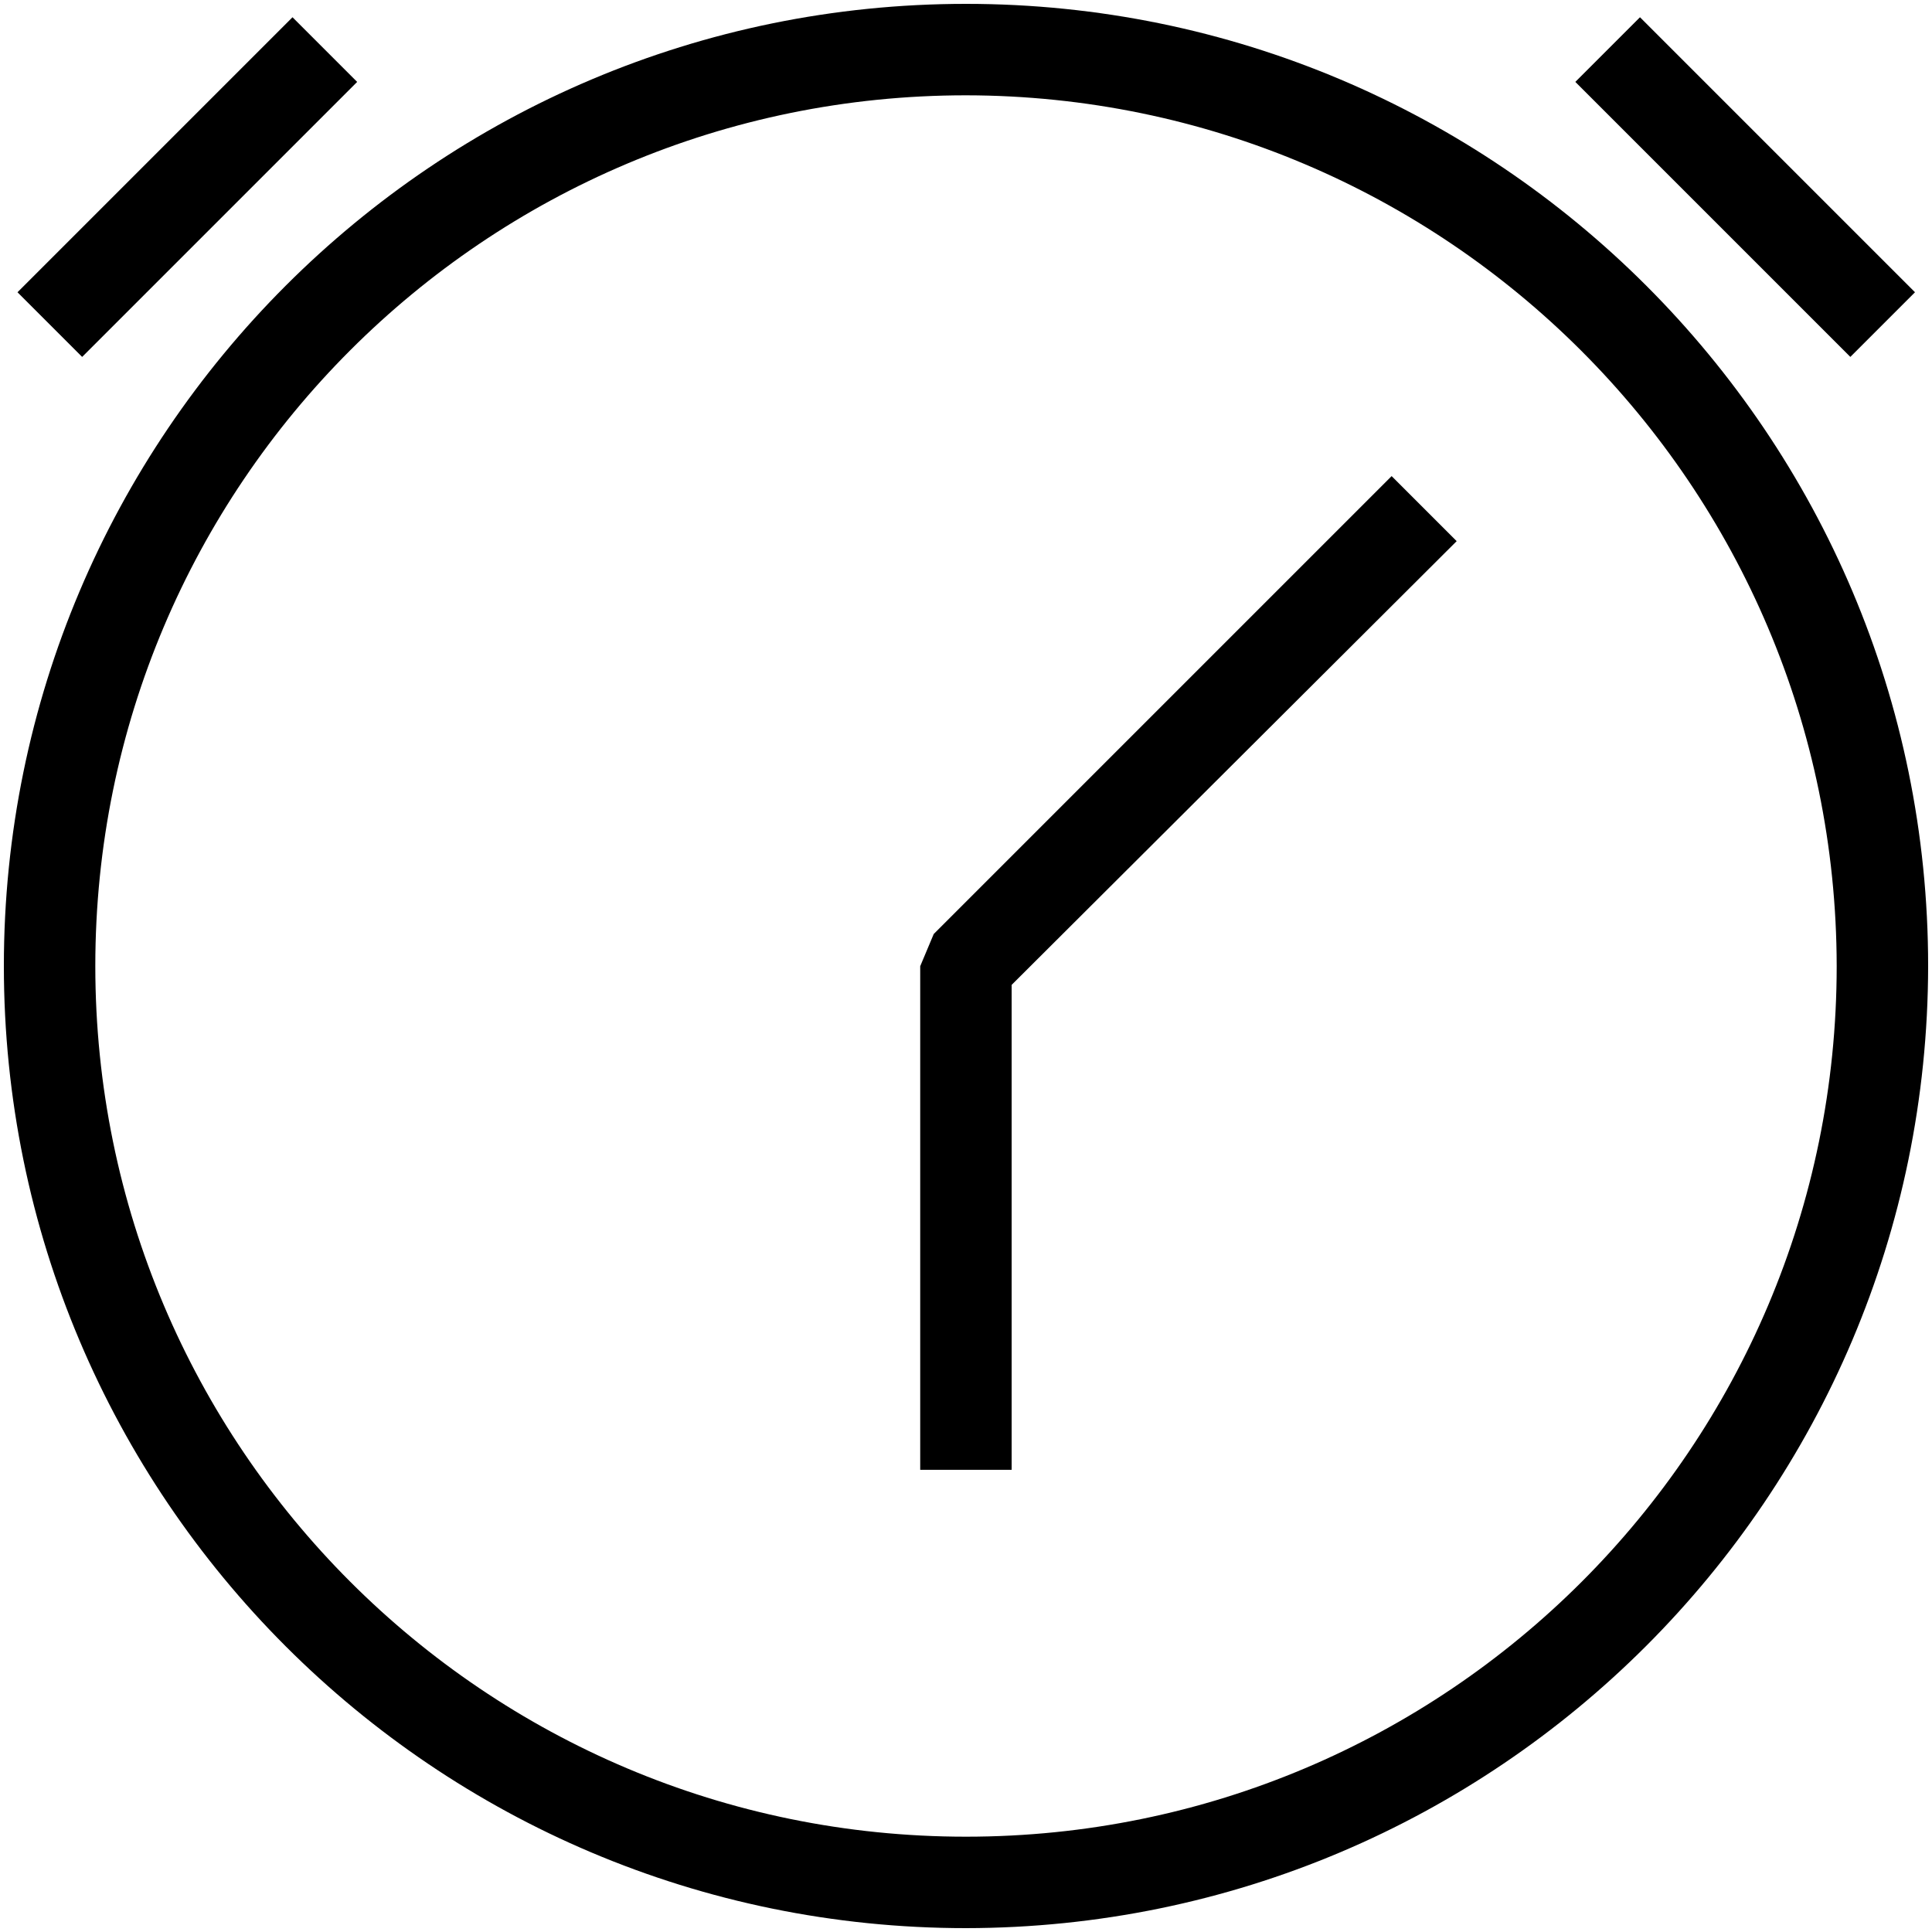 <?xml version="1.0" encoding="utf-8"?>
<!-- Generator: Adobe Illustrator 26.0.1, SVG Export Plug-In . SVG Version: 6.00 Build 0)  -->
<svg version="1.1" id="Layer_1" xmlns="http://www.w3.org/2000/svg" xmlns:xlink="http://www.w3.org/1999/xlink" x="0px" y="0px"
	 viewBox="0 0 30 30" style="enable-background:new 0 0 30 30;" xml:space="preserve">
<style type="text/css">
	.st0{fill-rule:evenodd;clip-rule:evenodd;fill:#777E90;}
	.st1{fill:#777E90;}
	.st2{fill-rule:evenodd;clip-rule:evenodd;fill:#B1B5C3;}
	.st3{fill:#B1B5C3;}
	.st4{fill:#F2994A;}
	.st5{fill:#FFFFFF;fill-opacity:0;}
	.st6{opacity:0.013;fill:#FEFEFE;enable-background:new    ;}
	.st7{opacity:0.025;fill:#FDFDFE;enable-background:new    ;}
	.st8{opacity:0.038;fill:#FCFCFD;enable-background:new    ;}
	.st9{opacity:0.05;fill:#FBFCFC;enable-background:new    ;}
	.st10{opacity:0.063;fill:#FAFBFB;enable-background:new    ;}
	.st11{opacity:0.075;fill:#F9FAFB;enable-background:new    ;}
	.st12{opacity:0.088;fill:#F8F9FA;enable-background:new    ;}
	.st13{opacity:0.1;fill:#F7F8F9;enable-background:new    ;}
	.st14{opacity:0.113;fill:#F6F7F9;enable-background:new    ;}
	.st15{opacity:0.125;fill:#F5F6F8;enable-background:new    ;}
	.st16{opacity:0.138;fill:#F4F6F7;enable-background:new    ;}
	.st17{opacity:0.15;fill:#F3F5F6;enable-background:new    ;}
	.st18{opacity:0.163;fill:#F2F4F6;enable-background:new    ;}
	.st19{opacity:0.175;fill:#F1F3F5;enable-background:new    ;}
	.st20{opacity:0.188;fill:#F0F2F4;enable-background:new    ;}
	.st21{opacity:0.2;fill:#EFF1F4;enable-background:new    ;}
	.st22{opacity:0.213;fill:#EEF0F3;enable-background:new    ;}
	.st23{opacity:0.225;fill:#EDEFF2;enable-background:new    ;}
	.st24{opacity:0.238;fill:#ECEFF1;enable-background:new    ;}
	.st25{opacity:0.25;fill:#EBEEF1;enable-background:new    ;}
	.st26{opacity:0.263;fill:#EAEDF0;enable-background:new    ;}
	.st27{opacity:0.275;fill:#E9ECEF;enable-background:new    ;}
	.st28{opacity:0.288;fill:#E8EBEF;enable-background:new    ;}
	.st29{opacity:0.3;fill:#E7EAEE;enable-background:new    ;}
	.st30{opacity:0.313;fill:#E6E9ED;enable-background:new    ;}
	.st31{opacity:0.325;fill:#E5E9EC;enable-background:new    ;}
	.st32{opacity:0.338;fill:#E4E8EC;enable-background:new    ;}
	.st33{opacity:0.35;fill:#E3E7EB;enable-background:new    ;}
	.st34{opacity:0.363;fill:#E2E6EA;enable-background:new    ;}
	.st35{opacity:0.375;fill:#E1E5EA;enable-background:new    ;}
	.st36{opacity:0.388;fill:#E0E4E9;enable-background:new    ;}
	.st37{opacity:0.4;fill:#DFE3E8;enable-background:new    ;}
	.st38{opacity:0.413;fill:#DEE3E7;enable-background:new    ;}
	.st39{opacity:0.425;fill:#DDE2E7;enable-background:new    ;}
	.st40{opacity:0.438;fill:#DCE1E6;enable-background:new    ;}
	.st41{opacity:0.45;fill:#DBE0E5;enable-background:new    ;}
	.st42{opacity:0.463;fill:#DADFE5;enable-background:new    ;}
	.st43{opacity:0.475;fill:#D9DEE4;enable-background:new    ;}
	.st44{opacity:0.488;fill:#D8DDE3;enable-background:new    ;}
	.st45{opacity:0.5;fill:#D7DCE2;enable-background:new    ;}
	.st46{opacity:0.512;fill:#D7DCE2;enable-background:new    ;}
	.st47{opacity:0.525;fill:#D6DBE1;enable-background:new    ;}
	.st48{opacity:0.538;fill:#D5DAE0;enable-background:new    ;}
	.st49{opacity:0.55;fill:#D4D9E0;enable-background:new    ;}
	.st50{opacity:0.563;fill:#D3D8DF;enable-background:new    ;}
	.st51{opacity:0.575;fill:#D2D7DE;enable-background:new    ;}
	.st52{opacity:0.587;fill:#D1D6DE;enable-background:new    ;}
	.st53{opacity:0.6;fill:#D0D6DD;enable-background:new    ;}
	.st54{opacity:0.613;fill:#CFD5DC;enable-background:new    ;}
	.st55{opacity:0.625;fill:#CED4DB;enable-background:new    ;}
	.st56{opacity:0.637;fill:#CDD3DB;enable-background:new    ;}
	.st57{opacity:0.65;fill:#CCD2DA;enable-background:new    ;}
	.st58{opacity:0.663;fill:#CBD1D9;enable-background:new    ;}
	.st59{opacity:0.675;fill:#CAD0D9;enable-background:new    ;}
	.st60{opacity:0.688;fill:#C9D0D8;enable-background:new    ;}
	.st61{opacity:0.7;fill:#C8CFD7;enable-background:new    ;}
	.st62{opacity:0.712;fill:#C7CED6;enable-background:new    ;}
	.st63{opacity:0.725;fill:#C6CDD6;enable-background:new    ;}
	.st64{opacity:0.738;fill:#C5CCD5;enable-background:new    ;}
	.st65{opacity:0.75;fill:#C4CBD4;enable-background:new    ;}
	.st66{opacity:0.762;fill:#C3CAD4;enable-background:new    ;}
	.st67{opacity:0.775;fill:#C2CAD3;enable-background:new    ;}
	.st68{opacity:0.788;fill:#C1C9D2;enable-background:new    ;}
	.st69{opacity:0.8;fill:#C0C8D1;enable-background:new    ;}
	.st70{opacity:0.813;fill:#BFC7D1;enable-background:new    ;}
	.st71{opacity:0.825;fill:#BEC6D0;enable-background:new    ;}
	.st72{opacity:0.837;fill:#BDC5CF;enable-background:new    ;}
	.st73{opacity:0.85;fill:#BCC4CF;enable-background:new    ;}
	.st74{opacity:0.863;fill:#BBC3CE;enable-background:new    ;}
	.st75{opacity:0.875;fill:#BAC3CD;enable-background:new    ;}
	.st76{opacity:0.887;fill:#B9C2CC;enable-background:new    ;}
	.st77{opacity:0.9;fill:#B8C1CC;enable-background:new    ;}
	.st78{opacity:0.913;fill:#B7C0CB;enable-background:new    ;}
	.st79{opacity:0.925;fill:#B6BFCA;enable-background:new    ;}
	.st80{opacity:0.938;fill:#B5BECA;enable-background:new    ;}
	.st81{opacity:0.95;fill:#B4BDC9;enable-background:new    ;}
	.st82{opacity:0.962;fill:#B3BDC8;enable-background:new    ;}
	.st83{opacity:0.975;fill:#B2BCC7;enable-background:new    ;}
	.st84{opacity:0.988;fill:#B1BBC7;enable-background:new    ;}
	.st85{fill:#B0BAC6;}
	.st86{fill:#E6E6E6;}
	.st87{fill:#FFFFFF;}
	.st88{fill:url(#Path_90_00000092438147727061902280000003059781171803548816_);}
	.st89{fill:#273029;}
	.st90{fill:none;stroke:#F2994A;stroke-miterlimit:10;}
	.st91{fill:none;stroke:#000000;stroke-width:2;stroke-linecap:round;stroke-linejoin:round;stroke-miterlimit:10;}
	.st92{fill:none;}
	.st93{fill:#FFD166;}
	.st94{fill-rule:evenodd;clip-rule:evenodd;fill:#FCFCFD;}
	.st95{fill:#F8E3CF;}
	.st96{fill:#AAAAAA;}
	.st97{fill-rule:evenodd;clip-rule:evenodd;fill:#23262F;}
	.st98{fill:#23262F;}
	.st99{fill:#333333;}
	.st100{fill:#FCFCFD;}
	.st101{fill:none;stroke:#F2994A;stroke-width:2;stroke-linecap:round;}
	.st102{fill:#777E90;stroke:#777E90;}
	.st103{fill:#353945;stroke:#353945;stroke-width:2;}
	.st104{fill:#FFFFFF;stroke:#F2994A;}
	.st105{fill:#2255FB;}
</style>
<g id="Group_231" transform="translate(-2 -2)">
	<g id="Group_227" transform="translate(2 2)">
		<path id="Path_141" d="M15,29.94C6.75,29.94,0.06,23.25,0.06,15C0.06,6.75,6.75,0.06,15,0.06c8.25,0,14.94,6.69,14.94,14.94
			C29.93,23.25,23.25,29.93,15,29.94z M15,1.48C7.53,1.48,1.48,7.53,1.48,15S7.53,28.52,15,28.52S28.52,22.47,28.52,15c0,0,0,0,0,0
			C28.51,7.54,22.46,1.49,15,1.48z"/>
	</g>
	<g id="Group_228" transform="translate(16.229 9.323)">
		<path id="Path_142" d="M1.48,15.5H0.06V7.68l0.21-0.5l7.11-7.11l1.01,1.01L1.48,7.97L1.48,15.5z"/>
	</g>
	<g id="Group_229" transform="translate(2.208 2.208)">
		
			<rect id="Rectangle_19" x="-0.32" y="1.99" transform="matrix(0.707 -0.707 0.707 0.707 -1.117 2.697)" width="6.04" height="1.42"/>
	</g>
	<g id="Group_230" transform="translate(26.398 2.208)">
		
			<rect id="Rectangle_20" x="1.99" y="-0.32" transform="matrix(0.707 -0.707 0.707 0.707 -1.117 2.697)" width="1.42" height="6.04"/>
	</g>
</g>
</svg>
